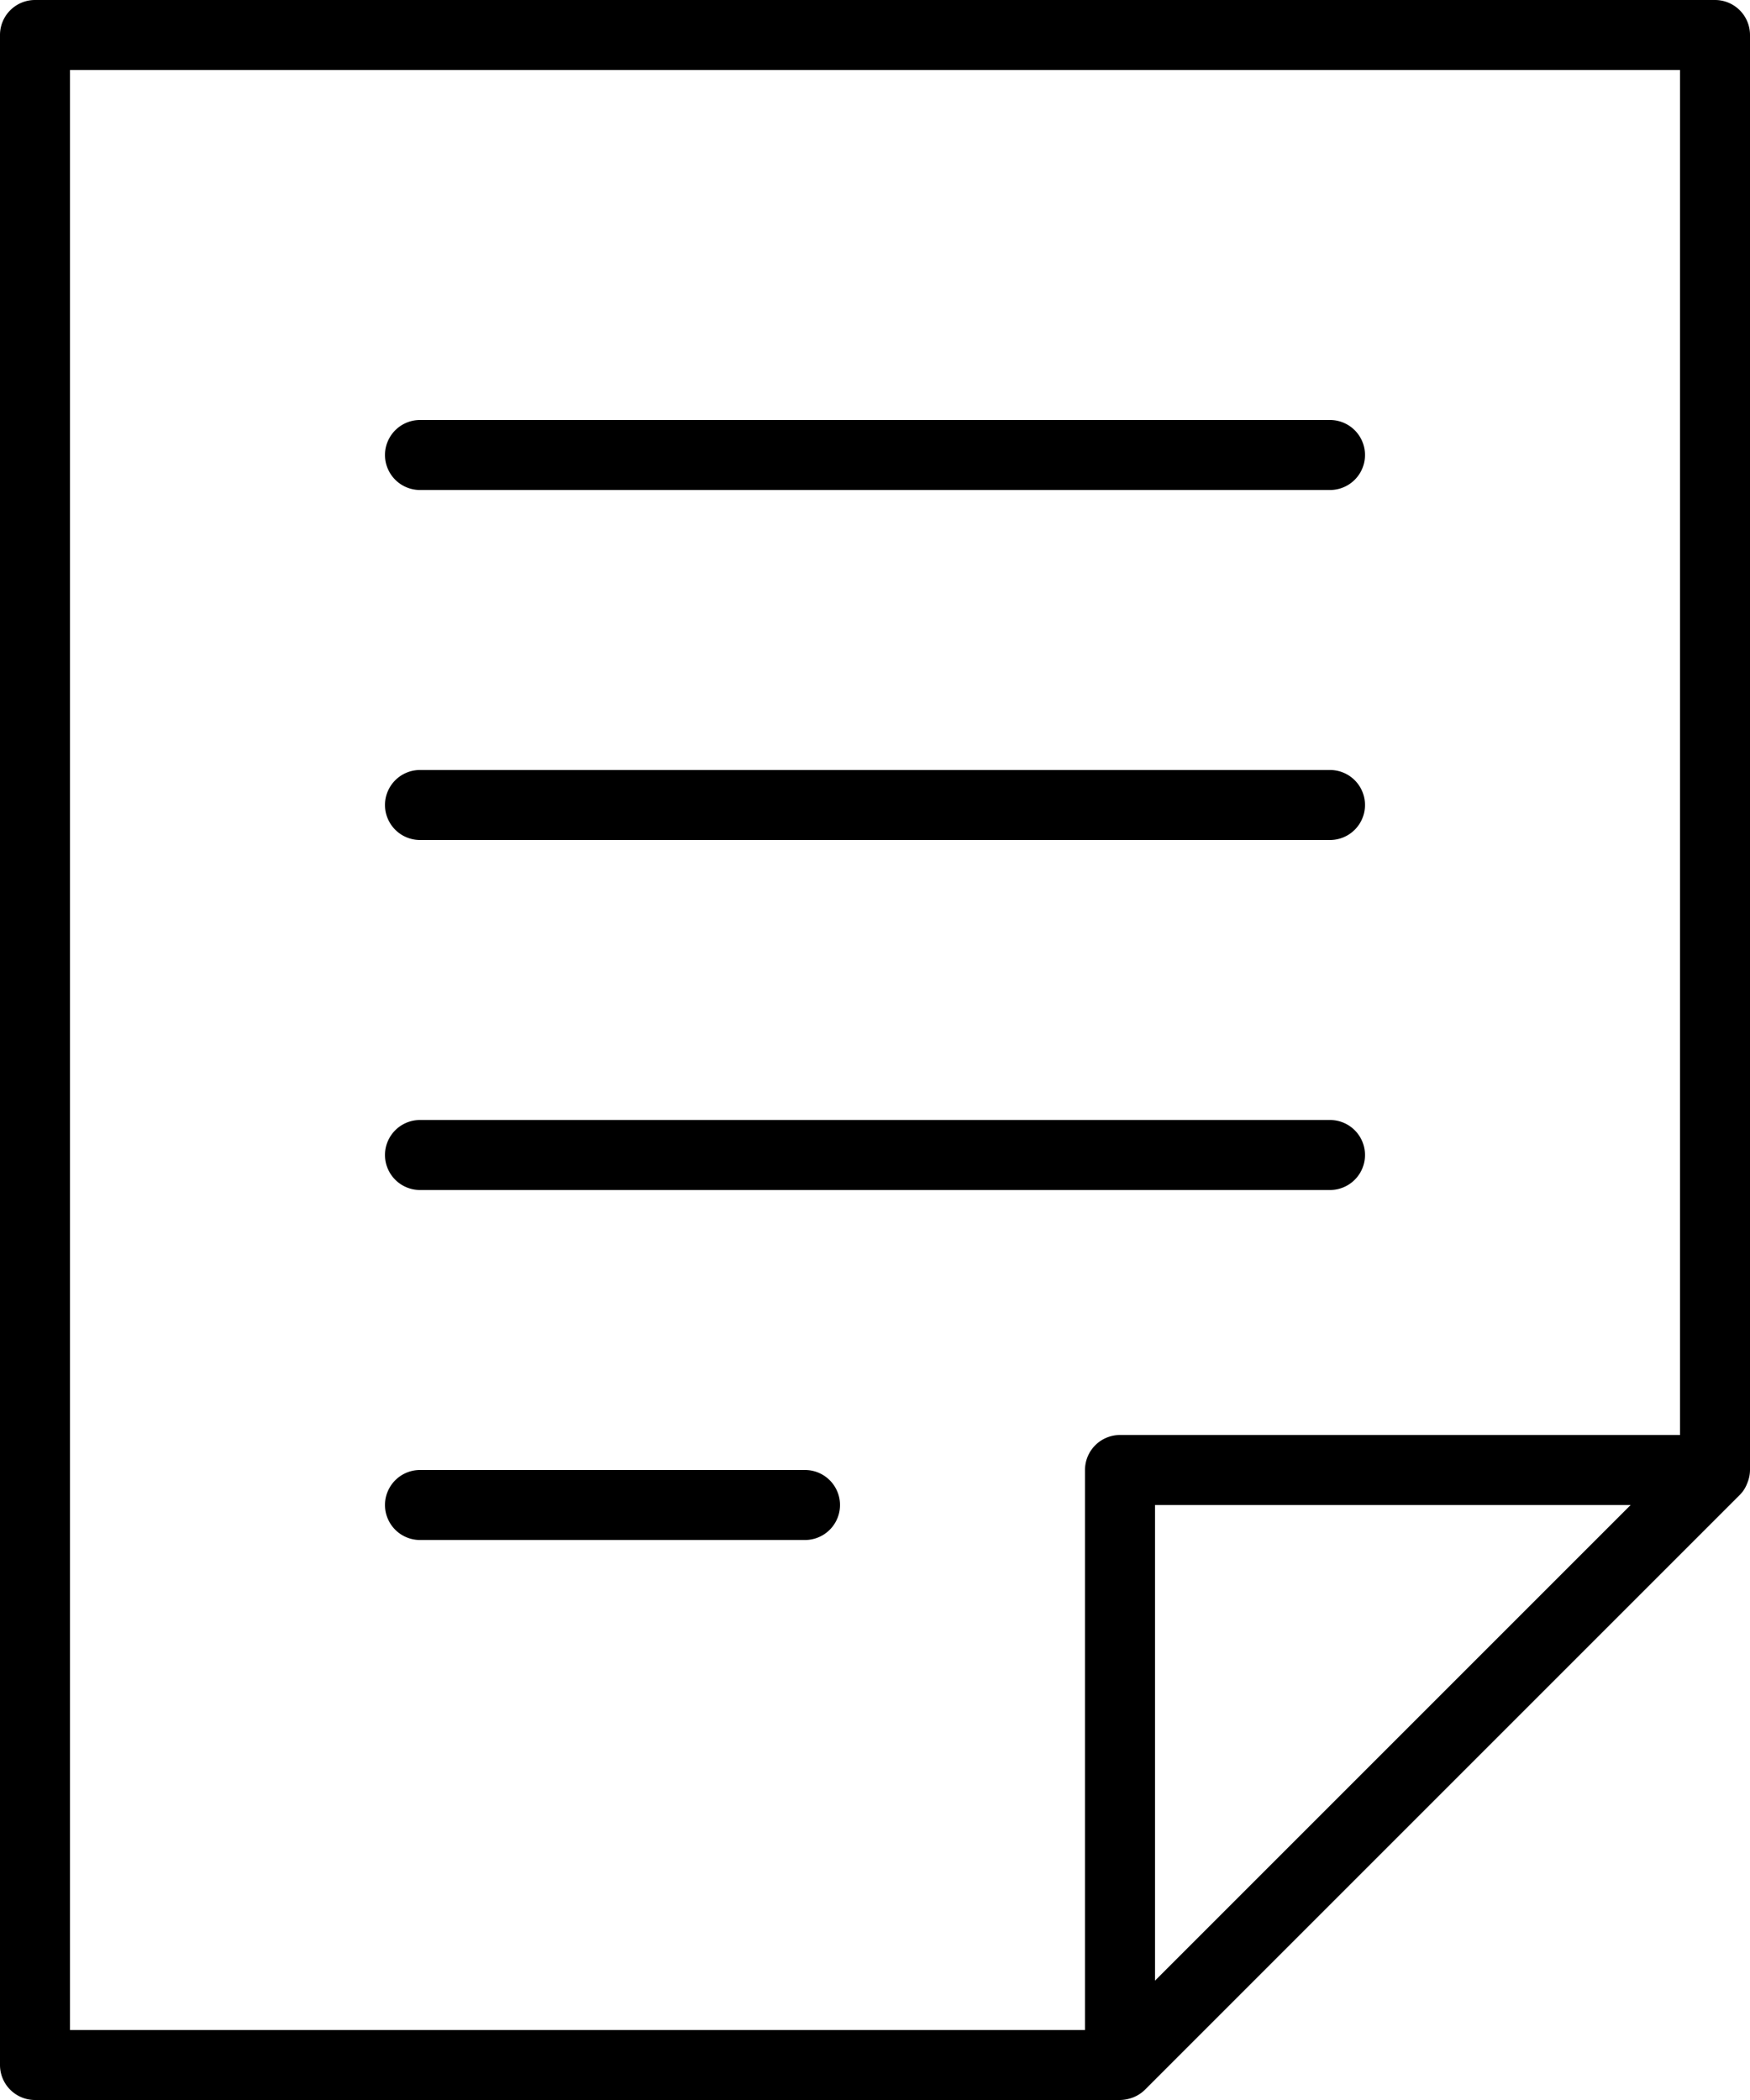 <svg id="Layer_1" data-name="Layer 1" xmlns="http://www.w3.org/2000/svg" viewBox="0 0 50 60"><path d="M50,1a1,1,0,0,0-1-1H1A1,1,0,0,0,0,1V59a1,1,0,0,0,1,1H32a1.09,1.09,0,0,0,.39-.08,1,1,0,0,0,.32-.21l17-17a.93.93,0,0,0,.21-.33A1,1,0,0,0,50,42ZM2,2H48V41H32a1,1,0,0,0-1,1V58H2ZM46.59,43,33,56.59V43Z"/><path d="M12,14H38a1,1,0,0,0,0-2H12a1,1,0,0,0,0,2Z"/><path d="M12,24H38a1,1,0,0,0,0-2H12a1,1,0,0,0,0,2Z"/><path d="M12,34H38a1,1,0,0,0,0-2H12a1,1,0,0,0,0,2Z"/><path d="M23,42H12a1,1,0,0,0,0,2H23a1,1,0,0,0,0-2Z"/></svg>